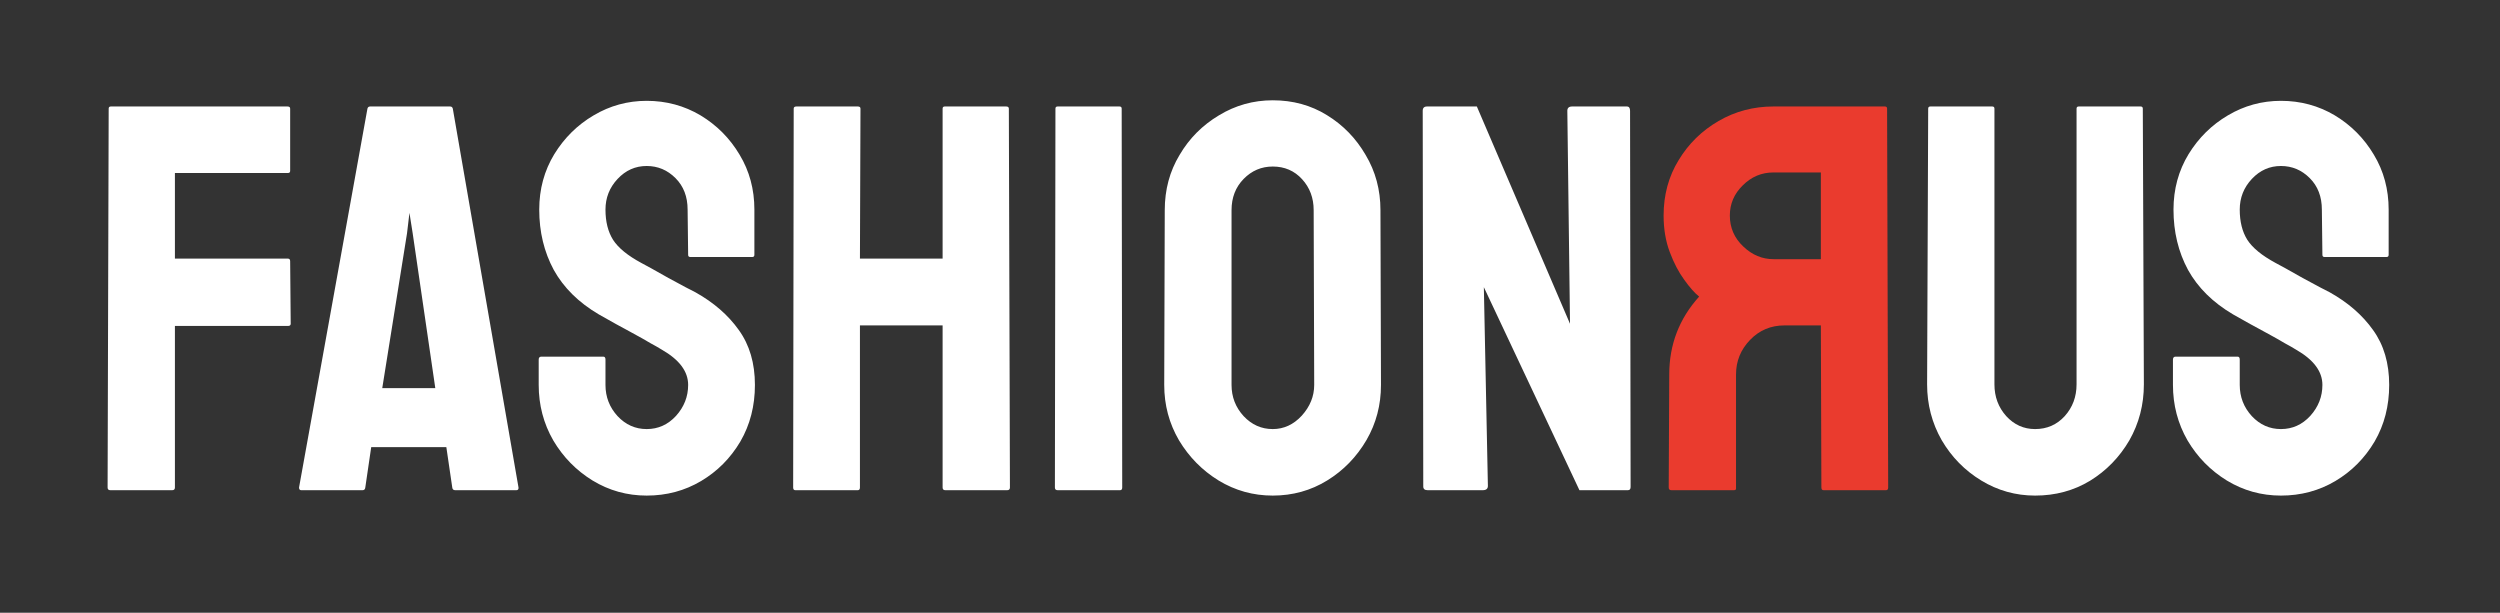 <svg width="204" height="50" viewBox="0 0 204 50" fill="none" xmlns="http://www.w3.org/2000/svg">
<rect x="0" y="0" width="204" height="50" fill="#333333" stroke="none"/>
<g clip-path="url(#clip0_23_72)">
<path d="M14.053 40H9C8.853 40 8.78 39.927 8.78 39.78L8.868 8.865C8.868 8.748 8.926 8.689 9.043 8.689H23.457C23.604 8.689 23.677 8.748 23.677 8.865V13.94C23.677 14.058 23.619 14.116 23.502 14.116H14.273V21.104H23.502C23.619 21.104 23.677 21.177 23.677 21.323L23.721 26.421C23.721 26.538 23.648 26.597 23.502 26.597H14.273V39.78C14.273 39.927 14.2 40 14.053 40ZM24.402 39.78L29.983 8.865C30.013 8.748 30.086 8.689 30.203 8.689H36.729C36.846 8.689 36.919 8.748 36.949 8.865L42.31 39.78C42.325 39.927 42.266 40 42.134 40H37.147C37 40 36.919 39.927 36.905 39.78L36.421 36.484H30.291L29.808 39.78C29.793 39.927 29.72 40 29.588 40H24.578C24.461 40 24.402 39.927 24.402 39.78ZM33.213 19.038L31.192 31.672H35.52L33.675 19.038L33.411 17.368L33.213 19.038ZM52.769 40.44C51.172 40.44 49.7 40.029 48.352 39.209C47.02 38.389 45.95 37.297 45.145 35.935C44.353 34.558 43.958 33.049 43.958 31.409V29.343C43.958 29.182 44.031 29.102 44.178 29.102H49.231C49.349 29.102 49.407 29.182 49.407 29.343V31.409C49.407 32.39 49.737 33.24 50.396 33.958C51.055 34.661 51.846 35.012 52.769 35.012C53.706 35.012 54.505 34.653 55.164 33.935C55.823 33.203 56.153 32.361 56.153 31.409C56.153 30.31 55.435 29.351 53.999 28.53C53.765 28.384 53.458 28.208 53.077 28.003C52.71 27.783 52.271 27.534 51.758 27.256C51.246 26.977 50.748 26.706 50.264 26.443C49.781 26.165 49.312 25.901 48.858 25.652C47.217 24.685 45.994 23.477 45.188 22.026C44.398 20.561 44.002 18.921 44.002 17.105C44.002 15.435 44.412 13.926 45.232 12.578C46.053 11.245 47.122 10.19 48.44 9.414C49.773 8.623 51.216 8.228 52.769 8.228C54.366 8.228 55.831 8.623 57.164 9.414C58.497 10.22 59.559 11.289 60.35 12.622C61.155 13.955 61.558 15.449 61.558 17.105V20.796C61.558 20.913 61.499 20.972 61.382 20.972H56.329C56.211 20.972 56.153 20.913 56.153 20.796L56.109 17.105C56.109 16.05 55.779 15.193 55.12 14.534C54.461 13.874 53.677 13.545 52.769 13.545C51.846 13.545 51.055 13.896 50.396 14.6C49.737 15.303 49.407 16.138 49.407 17.105C49.407 18.086 49.612 18.906 50.023 19.565C50.447 20.225 51.216 20.855 52.33 21.455C52.447 21.514 52.718 21.66 53.143 21.895C53.567 22.129 54.036 22.393 54.549 22.686C55.076 22.964 55.552 23.22 55.977 23.455C56.402 23.674 56.658 23.806 56.746 23.85C58.24 24.685 59.419 25.71 60.284 26.926C61.163 28.142 61.602 29.636 61.602 31.409C61.602 33.123 61.206 34.661 60.416 36.023C59.61 37.385 58.541 38.462 57.208 39.253C55.874 40.044 54.395 40.44 52.769 40.44ZM69.996 40H64.898C64.781 40 64.722 39.927 64.722 39.78L64.766 8.865C64.766 8.748 64.839 8.689 64.986 8.689H69.996C70.142 8.689 70.215 8.748 70.215 8.865L70.171 21.104H76.917V8.865C76.917 8.748 76.976 8.689 77.093 8.689H82.103C82.249 8.689 82.322 8.748 82.322 8.865L82.41 39.78C82.41 39.927 82.337 40 82.19 40H77.137C76.99 40 76.917 39.927 76.917 39.78V26.553H70.171V39.78C70.171 39.927 70.113 40 69.996 40ZM91.397 40H86.299C86.153 40 86.08 39.927 86.08 39.78L86.124 8.865C86.124 8.748 86.182 8.689 86.299 8.689H91.353C91.47 8.689 91.529 8.748 91.529 8.865L91.573 39.78C91.573 39.927 91.514 40 91.397 40ZM103.855 40.44C102.259 40.44 100.787 40.029 99.439 39.209C98.106 38.389 97.029 37.297 96.209 35.935C95.403 34.558 95.001 33.049 95.001 31.409L95.044 17.148C95.044 15.479 95.447 13.977 96.253 12.644C97.044 11.296 98.113 10.22 99.461 9.414C100.809 8.594 102.273 8.184 103.855 8.184C105.496 8.184 106.968 8.586 108.272 9.392C109.59 10.198 110.645 11.282 111.436 12.644C112.242 13.992 112.645 15.493 112.645 17.148L112.688 31.409C112.688 33.049 112.293 34.551 111.502 35.913C110.696 37.29 109.627 38.389 108.294 39.209C106.961 40.029 105.481 40.44 103.855 40.44ZM103.855 35.012C104.764 35.012 105.555 34.646 106.229 33.914C106.902 33.166 107.239 32.331 107.239 31.409L107.195 17.148C107.195 16.152 106.88 15.31 106.25 14.622C105.621 13.933 104.822 13.589 103.855 13.589C102.933 13.589 102.142 13.926 101.482 14.6C100.823 15.273 100.494 16.123 100.494 17.148V31.409C100.494 32.39 100.823 33.24 101.482 33.958C102.142 34.661 102.933 35.012 103.855 35.012ZM120.994 40H116.49C116.255 40 116.138 39.898 116.138 39.692L116.094 9.041C116.094 8.806 116.211 8.689 116.446 8.689H120.511L128.113 26.421L127.894 9.041C127.894 8.806 128.025 8.689 128.289 8.689H132.75C132.925 8.689 133.013 8.806 133.013 9.041L133.057 39.736C133.057 39.912 132.984 40 132.837 40H128.882L121.082 23.433L121.412 39.648C121.412 39.883 121.272 40 120.994 40Z" fill="white"/>
<path d="M166.063 40.44C164.481 40.44 163.017 40.029 161.669 39.209C160.321 38.389 159.245 37.29 158.439 35.913C157.648 34.522 157.252 33.005 157.252 31.365L157.34 8.865C157.34 8.748 157.399 8.689 157.516 8.689H162.57C162.687 8.689 162.746 8.748 162.746 8.865V31.365C162.746 32.376 163.068 33.24 163.712 33.958C164.357 34.661 165.141 35.012 166.063 35.012C167.03 35.012 167.836 34.661 168.48 33.958C169.125 33.24 169.447 32.376 169.447 31.365V8.865C169.447 8.748 169.506 8.689 169.623 8.689H174.677C174.794 8.689 174.853 8.748 174.853 8.865L174.94 31.365C174.94 33.02 174.545 34.544 173.754 35.935C172.948 37.312 171.879 38.411 170.546 39.231C169.213 40.037 167.719 40.44 166.063 40.44ZM186.125 40.44C184.528 40.44 183.056 40.029 181.708 39.209C180.375 38.389 179.306 37.297 178.5 35.935C177.709 34.558 177.313 33.049 177.313 31.409V29.343C177.313 29.182 177.387 29.102 177.533 29.102H182.587C182.704 29.102 182.763 29.182 182.763 29.343V31.409C182.763 32.39 183.092 33.24 183.751 33.958C184.411 34.661 185.202 35.012 186.125 35.012C187.062 35.012 187.86 34.653 188.52 33.935C189.179 33.203 189.508 32.361 189.508 31.409C189.508 30.31 188.791 29.351 187.355 28.53C187.121 28.384 186.813 28.208 186.432 28.003C186.066 27.783 185.626 27.534 185.114 27.256C184.601 26.977 184.103 26.706 183.62 26.443C183.136 26.165 182.667 25.901 182.213 25.652C180.573 24.685 179.35 23.477 178.544 22.026C177.753 20.561 177.357 18.921 177.357 17.105C177.357 15.435 177.768 13.926 178.588 12.578C179.408 11.245 180.478 10.19 181.796 9.414C183.129 8.623 184.572 8.228 186.125 8.228C187.721 8.228 189.186 8.623 190.519 9.414C191.852 10.22 192.914 11.289 193.705 12.622C194.511 13.955 194.914 15.449 194.914 17.105V20.796C194.914 20.913 194.855 20.972 194.738 20.972H189.684C189.567 20.972 189.508 20.913 189.508 20.796L189.464 17.105C189.464 16.05 189.135 15.193 188.476 14.534C187.816 13.874 187.033 13.545 186.125 13.545C185.202 13.545 184.411 13.896 183.751 14.6C183.092 15.303 182.763 16.138 182.763 17.105C182.763 18.086 182.968 18.906 183.378 19.565C183.803 20.225 184.572 20.855 185.685 21.455C185.802 21.514 186.073 21.66 186.498 21.895C186.923 22.129 187.392 22.393 187.904 22.686C188.432 22.964 188.908 23.22 189.333 23.455C189.757 23.674 190.014 23.806 190.102 23.85C191.596 24.685 192.775 25.71 193.639 26.926C194.518 28.142 194.958 29.636 194.958 31.409C194.958 33.123 194.562 34.661 193.771 36.023C192.965 37.385 191.896 38.462 190.563 39.253C189.23 40.044 187.75 40.44 186.125 40.44Z" fill="white"/>
<path d="M148.801 40H153.899C154.016 40 154.075 39.927 154.075 39.78L153.987 8.865C153.987 8.748 153.928 8.689 153.811 8.689H144.714C143.088 8.689 141.594 9.084 140.232 9.875C138.87 10.666 137.786 11.729 136.98 13.062C136.16 14.395 135.75 15.903 135.75 17.588C135.75 18.686 135.918 19.683 136.255 20.576C136.592 21.47 136.987 22.224 137.441 22.839C137.881 23.455 138.284 23.909 138.65 24.202C137.024 26.003 136.211 28.12 136.211 30.552L136.167 39.78C136.167 39.927 136.24 40 136.387 40H141.484C141.602 40 141.66 39.956 141.66 39.868V30.552C141.66 29.468 142.041 28.53 142.803 27.739C143.564 26.948 144.502 26.553 145.615 26.553H148.582L148.625 39.78C148.625 39.927 148.684 40 148.801 40ZM144.714 14.072H148.582V21.148H144.714C143.792 21.148 142.971 20.803 142.253 20.115C141.521 19.426 141.155 18.584 141.155 17.588C141.155 16.636 141.506 15.815 142.209 15.127C142.913 14.424 143.748 14.072 144.714 14.072Z" fill="#EA3B2E"/>
</g>
<defs>
<clipPath id="clip0_23_72">
<rect width="204" height="50" fill="white"/>
</clipPath>
</defs>
</svg>
